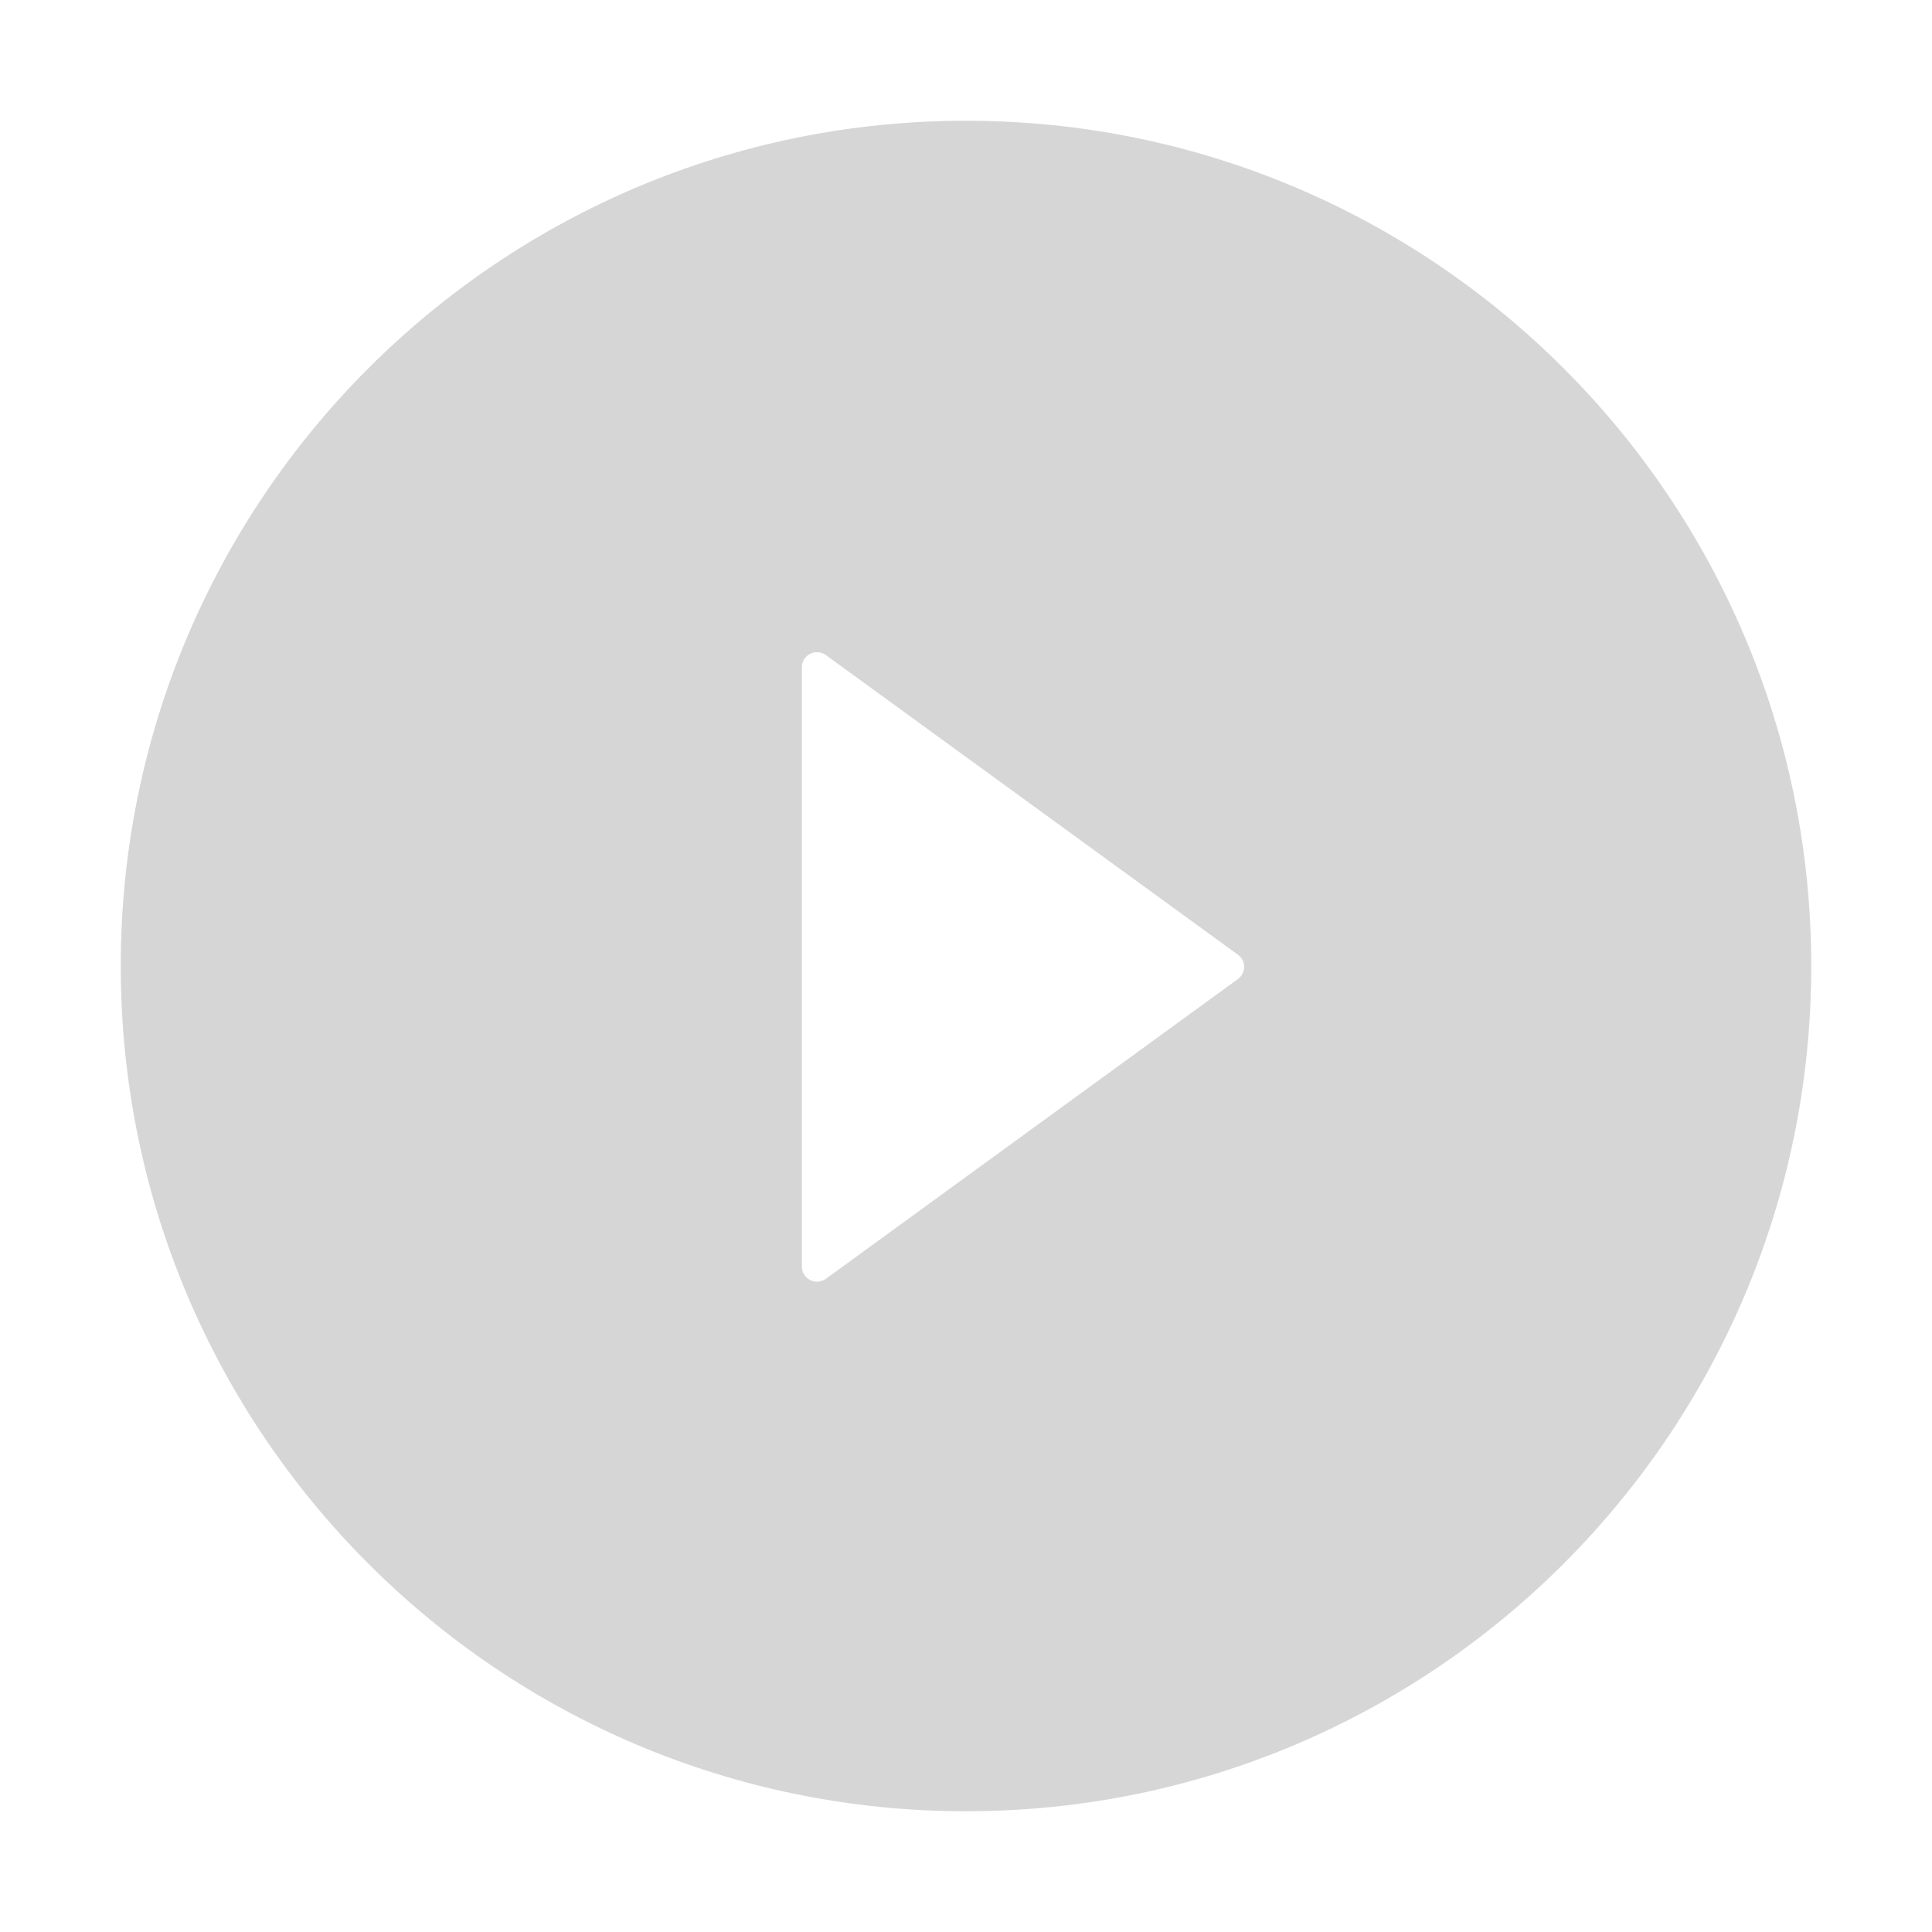 <svg width="40" height="40" viewBox="0 0 40 40" fill="none" xmlns="http://www.w3.org/2000/svg">
<path d="M20 2.5C10.336 2.5 2.5 10.336 2.5 20C2.5 29.664 10.336 37.5 20 37.5C29.664 37.5 37.5 29.664 37.5 20C37.5 10.336 29.664 2.5 20 2.5ZM25.629 20.27L17.098 26.477C17.051 26.51 16.996 26.53 16.938 26.535C16.881 26.539 16.823 26.527 16.772 26.501C16.721 26.475 16.678 26.435 16.648 26.386C16.618 26.337 16.602 26.28 16.602 26.223V13.816C16.601 13.759 16.617 13.702 16.647 13.653C16.677 13.604 16.72 13.563 16.772 13.537C16.823 13.511 16.881 13.499 16.938 13.504C16.996 13.508 17.051 13.529 17.098 13.562L25.629 19.766C25.669 19.794 25.702 19.832 25.725 19.876C25.747 19.92 25.759 19.968 25.759 20.018C25.759 20.067 25.747 20.116 25.725 20.159C25.702 20.203 25.669 20.241 25.629 20.27V20.27Z" fill="#D7D6D6"/>
</svg>
